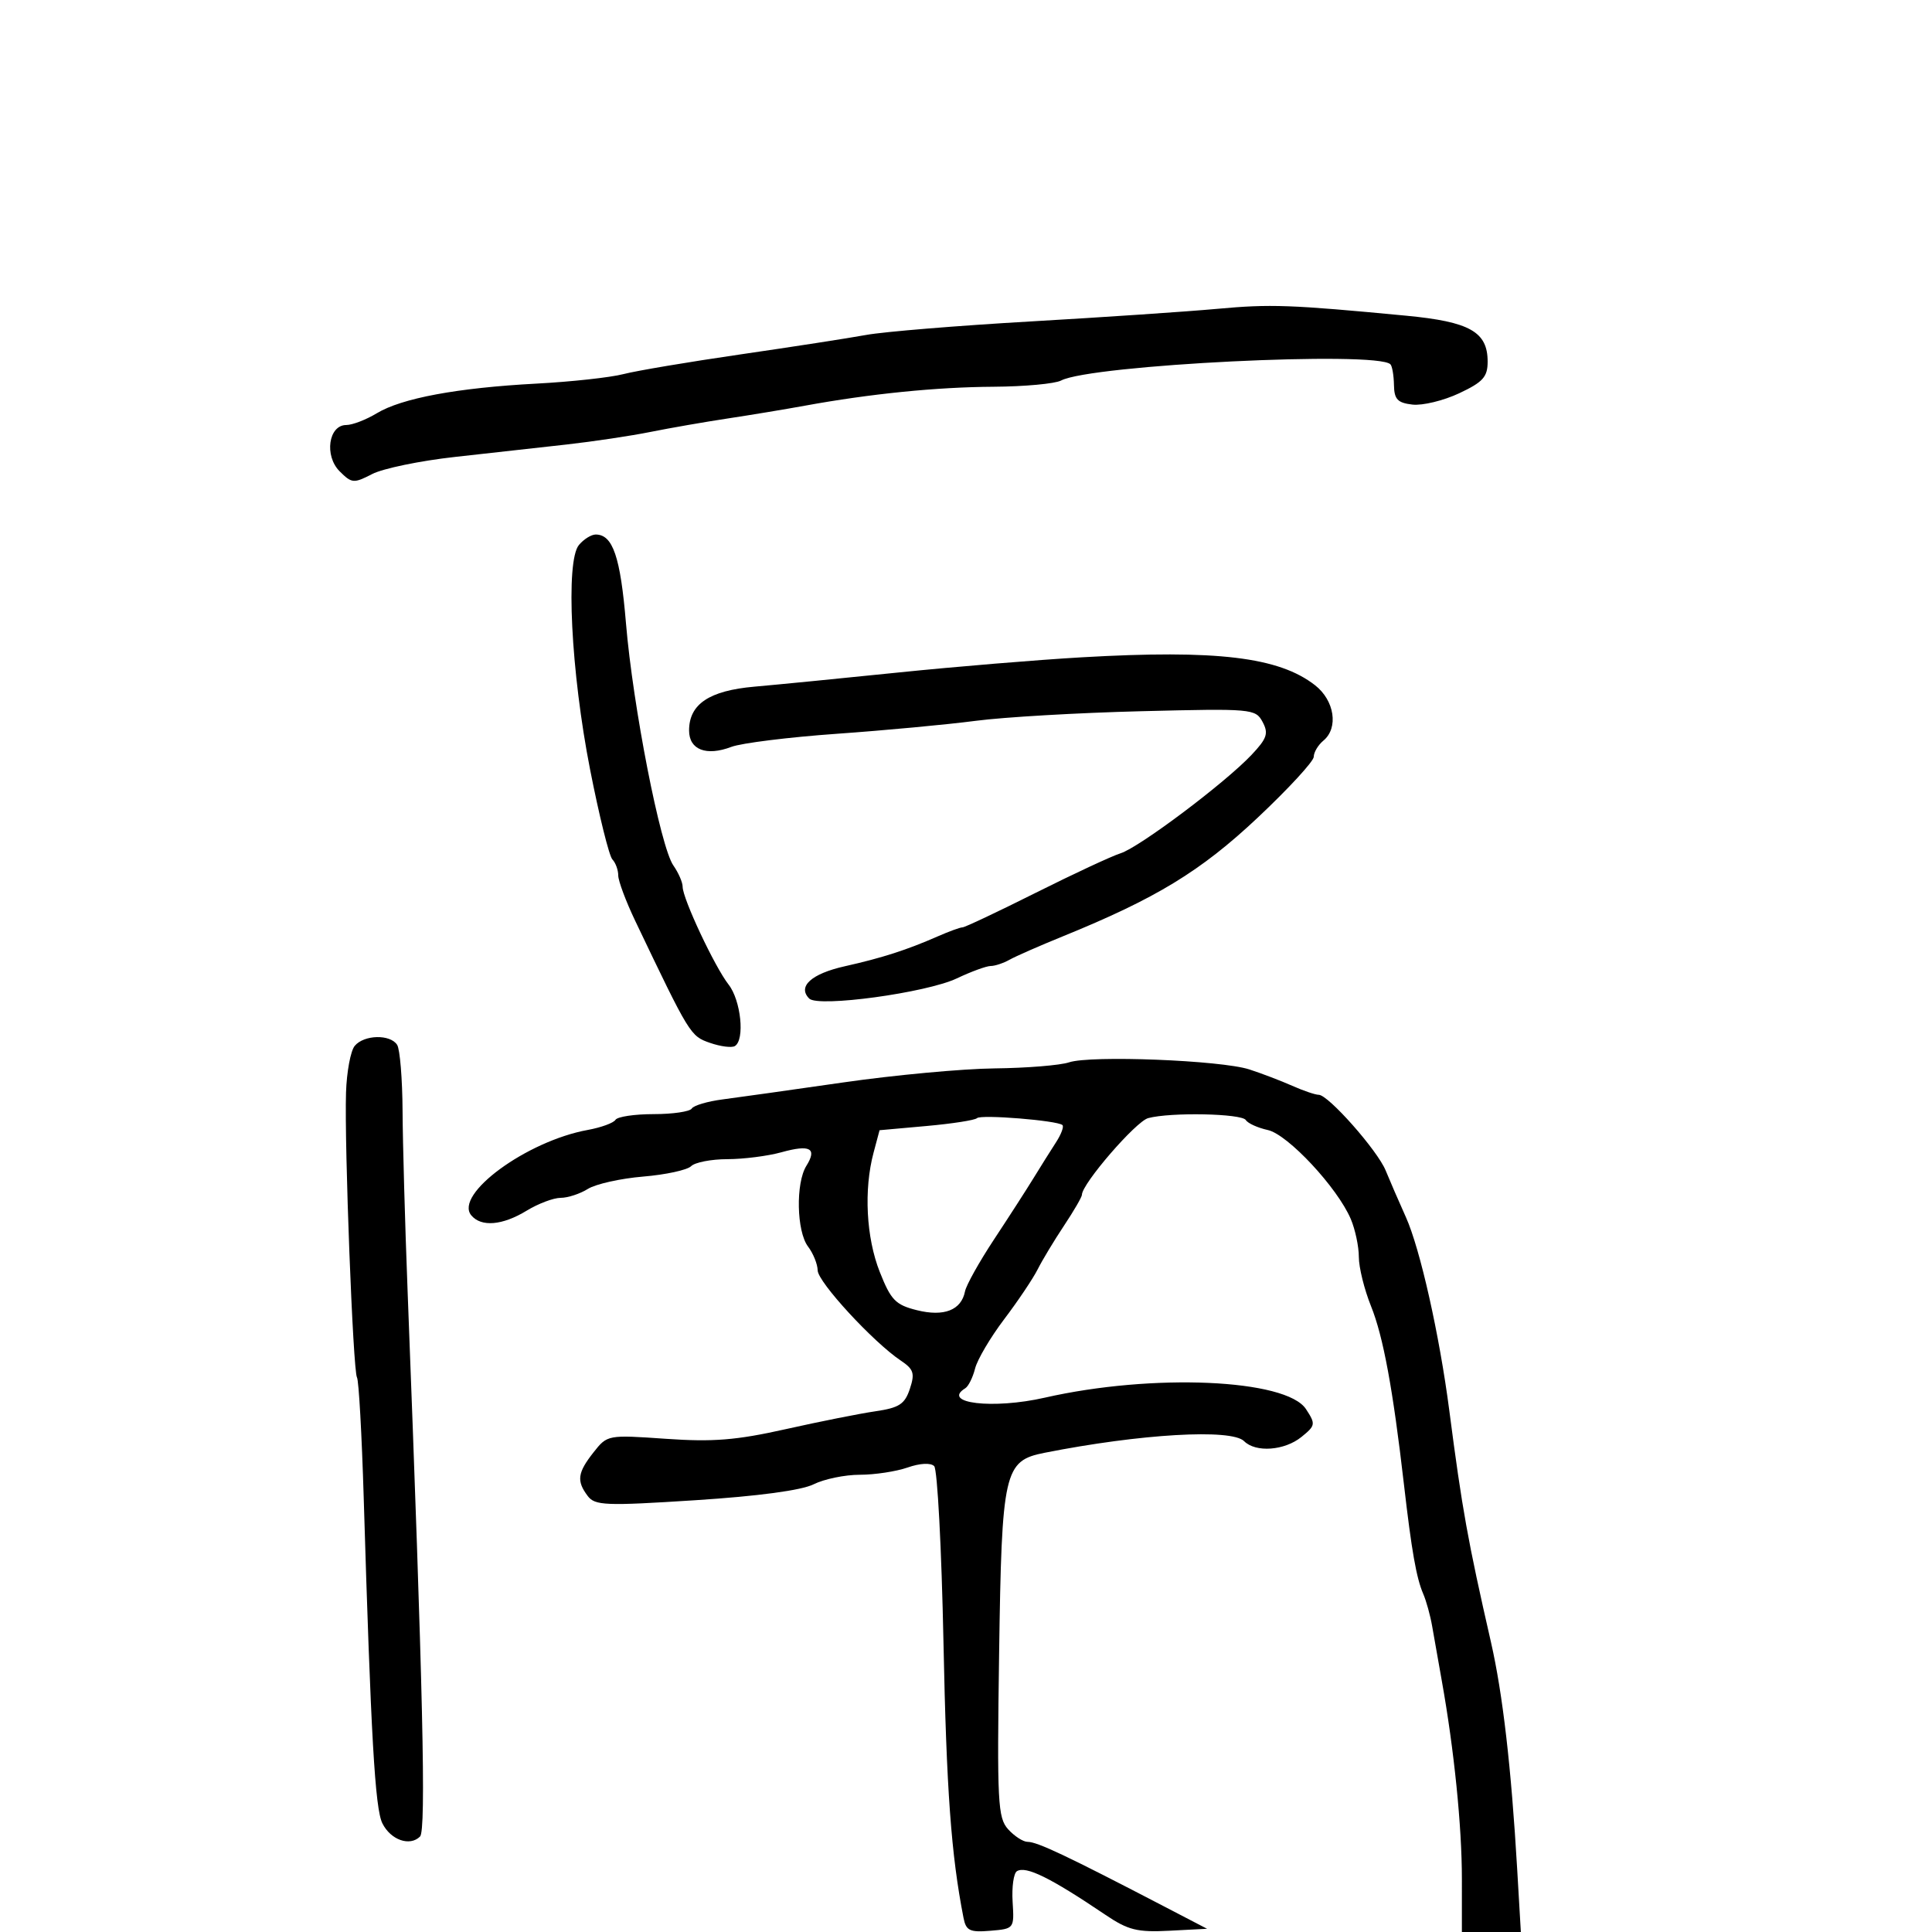<svg xmlns="http://www.w3.org/2000/svg" width="300" height="300" viewBox="0 0 300 300" version="1.1">
	<path d="M 189 47.957 C 184.325 48.385, 171.275 49.266, 160 49.916 C 148.725 50.565, 137.250 51.507, 134.500 52.009 C 131.750 52.511, 122.975 53.869, 115 55.028 C 107.025 56.187, 98.838 57.565, 96.807 58.091 C 94.776 58.616, 88.701 59.281, 83.307 59.567 C 71.032 60.220, 62.379 61.827, 58.500 64.176 C 56.850 65.175, 54.721 65.994, 53.769 65.996 C 51.013 66.002, 50.329 70.773, 52.739 73.184 C 54.618 75.062, 54.928 75.089, 57.784 73.612 C 59.458 72.746, 65.253 71.548, 70.664 70.950 C 76.074 70.351, 83.875 69.483, 88 69.020 C 92.125 68.556, 97.975 67.680, 101 67.071 C 104.025 66.463, 109.425 65.522, 113 64.981 C 116.575 64.440, 121.975 63.545, 125 62.993 C 135.141 61.142, 145.432 60.108, 154.264 60.054 C 159.084 60.024, 163.809 59.589, 164.764 59.088 C 169.409 56.647, 213.794 54.461, 215.902 56.568 C 216.180 56.847, 216.429 58.295, 216.454 59.787 C 216.492 62.008, 217.013 62.559, 219.327 62.824 C 220.882 63.002, 224.145 62.212, 226.577 61.069 C 230.281 59.328, 231 58.528, 231 56.150 C 231 51.525, 228.222 49.960, 218.345 49.021 C 200.316 47.306, 197.316 47.197, 189 47.957 M 89.893 84.629 C 87.799 87.152, 88.655 104.335, 91.630 119.500 C 93.033 126.650, 94.590 132.927, 95.090 133.450 C 95.591 133.972, 96 135.091, 96 135.936 C 96 136.780, 97.185 139.953, 98.634 142.986 C 107.101 160.714, 107.199 160.874, 110.236 161.933 C 111.883 162.506, 113.628 162.730, 114.115 162.429 C 115.684 161.459, 115.056 155.342, 113.135 152.885 C 110.975 150.122, 106 139.530, 106 137.693 C 106 137.007, 105.351 135.519, 104.558 134.387 C 102.554 131.525, 98.277 109.665, 97.202 96.788 C 96.339 86.452, 95.161 83, 92.500 83 C 91.810 83, 90.637 83.733, 89.893 84.629 M 168 102.065 C 161.125 102.459, 148.300 103.521, 139.500 104.425 C 130.700 105.328, 120.647 106.318, 117.161 106.623 C 110.128 107.239, 107 109.335, 107 113.433 C 107 116.420, 109.672 117.456, 113.563 115.976 C 115.118 115.385, 122.490 114.469, 129.945 113.941 C 137.400 113.414, 147.100 112.508, 151.500 111.930 C 155.900 111.351, 167.471 110.679, 177.214 110.437 C 194.421 110.008, 194.959 110.056, 196.053 112.100 C 197.007 113.882, 196.745 114.663, 194.340 117.213 C 190.217 121.582, 176.919 131.575, 174 132.498 C 172.625 132.933, 166.688 135.699, 160.806 138.644 C 154.924 141.590, 149.817 144, 149.457 144 C 149.097 144, 147.384 144.622, 145.651 145.383 C 140.794 147.514, 136.983 148.741, 131.173 150.043 C 125.981 151.206, 123.794 153.194, 125.657 155.057 C 127.057 156.457, 143.849 154.163, 148.566 151.927 C 150.802 150.867, 153.170 150, 153.829 150 C 154.488 150, 155.809 149.561, 156.764 149.025 C 157.719 148.489, 161.425 146.862, 165 145.409 C 179.496 139.518, 186.429 135.300, 195.255 127.002 C 200.065 122.480, 204 118.210, 204 117.512 C 204 116.815, 204.675 115.685, 205.500 115 C 207.875 113.029, 207.228 108.764, 204.195 106.399 C 198.577 102.018, 188.945 100.864, 168 102.065 M 55.081 162.402 C 54.441 163.173, 53.833 166.436, 53.730 169.652 C 53.468 177.846, 54.815 212.892, 55.432 213.889 C 55.711 214.342, 56.182 222.764, 56.478 232.606 C 57.593 269.669, 58.234 280.835, 59.375 283.125 C 60.667 285.717, 63.641 286.759, 65.226 285.174 C 66.182 284.218, 65.687 262.551, 63.293 200.500 C 62.890 190.050, 62.537 177.450, 62.510 172.500 C 62.482 167.550, 62.105 162.938, 61.671 162.250 C 60.609 160.568, 56.525 160.662, 55.081 162.402 M 166 164.960 C 164.625 165.422, 159.423 165.845, 154.439 165.900 C 149.456 165.955, 138.881 166.936, 130.939 168.080 C 122.998 169.224, 114.577 170.409, 112.227 170.713 C 109.877 171.017, 107.713 171.656, 107.418 172.133 C 107.123 172.610, 104.460 173, 101.500 173 C 98.540 173, 95.871 173.399, 95.570 173.887 C 95.269 174.374, 93.330 175.081, 91.261 175.458 C 81.784 177.182, 70.483 185.467, 73.179 188.715 C 74.715 190.567, 78.010 190.291, 81.774 187.996 C 83.575 186.898, 85.953 186, 87.059 186 C 88.165 186, 90.067 185.377, 91.285 184.615 C 92.503 183.853, 96.365 182.991, 99.866 182.699 C 103.367 182.407, 106.719 181.681, 107.316 181.084 C 107.912 180.488, 110.447 179.997, 112.950 179.994 C 115.452 179.991, 119.230 179.509, 121.344 178.922 C 125.795 177.686, 126.919 178.299, 125.212 181.032 C 123.538 183.713, 123.691 191.209, 125.468 193.559 C 126.276 194.626, 126.951 196.297, 126.968 197.271 C 127.001 199.079, 135.595 208.406, 139.860 211.262 C 141.882 212.616, 142.085 213.246, 141.280 215.671 C 140.492 218.043, 139.625 218.604, 135.920 219.146 C 133.489 219.501, 127.225 220.749, 122 221.920 C 114.350 223.635, 110.729 223.927, 103.407 223.418 C 94.363 222.789, 94.302 222.800, 92.157 225.528 C 89.676 228.681, 89.505 229.958, 91.250 232.283 C 92.380 233.787, 93.985 233.852, 107.934 232.955 C 117.728 232.326, 124.453 231.422, 126.338 230.481 C 127.971 229.667, 131.196 229, 133.504 229 C 135.813 229, 139.153 228.494, 140.927 227.876 C 142.859 227.202, 144.515 227.115, 145.060 227.660 C 145.559 228.159, 146.208 240.478, 146.502 255.034 C 146.966 278.014, 147.693 287.997, 149.615 297.808 C 150.005 299.797, 150.582 300.074, 153.784 299.808 C 157.479 299.502, 157.499 299.476, 157.239 295.316 C 157.096 293.014, 157.396 290.874, 157.905 290.559 C 159.306 289.693, 163.108 291.566, 171.630 297.319 C 175.181 299.716, 176.579 300.064, 181.597 299.803 L 187.433 299.500 180.967 296.135 C 165.631 288.155, 161.080 286, 159.560 286 C 158.873 286, 157.515 285.122, 156.544 284.049 C 154.932 282.268, 154.810 279.882, 155.142 256.749 C 155.550 228.414, 155.908 226.833, 162.193 225.589 C 177.083 222.642, 191.219 221.819, 193.184 223.784 C 194.987 225.587, 199.460 225.258, 202.089 223.129 C 204.278 221.356, 204.315 221.129, 202.789 218.801 C 199.728 214.129, 178.965 213.222, 162.236 217.029 C 154.197 218.859, 146.112 217.903, 149.889 215.568 C 150.378 215.266, 151.063 213.886, 151.410 212.502 C 151.758 211.118, 153.790 207.675, 155.927 204.851 C 158.065 202.028, 160.404 198.544, 161.126 197.109 C 161.848 195.674, 163.690 192.619, 165.219 190.320 C 166.749 188.021, 168 185.864, 168 185.527 C 168 183.825, 176.375 174.133, 178.290 173.620 C 181.783 172.683, 192.823 172.904, 193.452 173.923 C 193.766 174.431, 195.302 175.127, 196.865 175.470 C 199.974 176.153, 207.676 184.415, 209.750 189.291 C 210.437 190.907, 211 193.557, 211 195.179 C 211 196.802, 211.850 200.238, 212.889 202.815 C 214.789 207.526, 216.296 215.683, 218.004 230.500 C 219.196 240.842, 219.934 245.032, 221 247.500 C 221.475 248.600, 222.096 250.850, 222.381 252.500 C 222.665 254.150, 223.341 257.975, 223.883 261 C 225.792 271.656, 227.003 283.589, 227.001 291.750 L 227 300 231.578 300 L 236.157 300 235.588 290.250 C 234.667 274.458, 233.344 263.002, 231.517 255 C 227.908 239.193, 227.050 234.422, 225.043 219 C 223.513 207.250, 220.522 193.925, 218.307 189 C 217.194 186.525, 215.780 183.263, 215.164 181.752 C 213.898 178.643, 206.256 170, 204.774 170 C 204.239 170, 202.384 169.369, 200.651 168.599 C 198.918 167.828, 195.925 166.686, 194 166.061 C 189.599 164.633, 169.344 163.836, 166 164.960 M 151.707 173.626 C 151.396 173.938, 147.864 174.487, 143.859 174.846 L 136.577 175.500 135.643 179 C 134.113 184.733, 134.501 192.175, 136.607 197.500 C 138.339 201.879, 139.054 202.617, 142.370 203.445 C 146.582 204.497, 149.272 203.445, 149.846 200.523 C 150.037 199.553, 152.062 195.929, 154.346 192.469 C 156.631 189.010, 159.400 184.711, 160.500 182.916 C 161.600 181.122, 163.163 178.632, 163.973 177.383 C 164.784 176.135, 165.234 174.926, 164.973 174.697 C 164.164 173.984, 152.306 173.027, 151.707 173.626" stroke="none" fill="black" fill-rule="evenodd"/>
</svg>